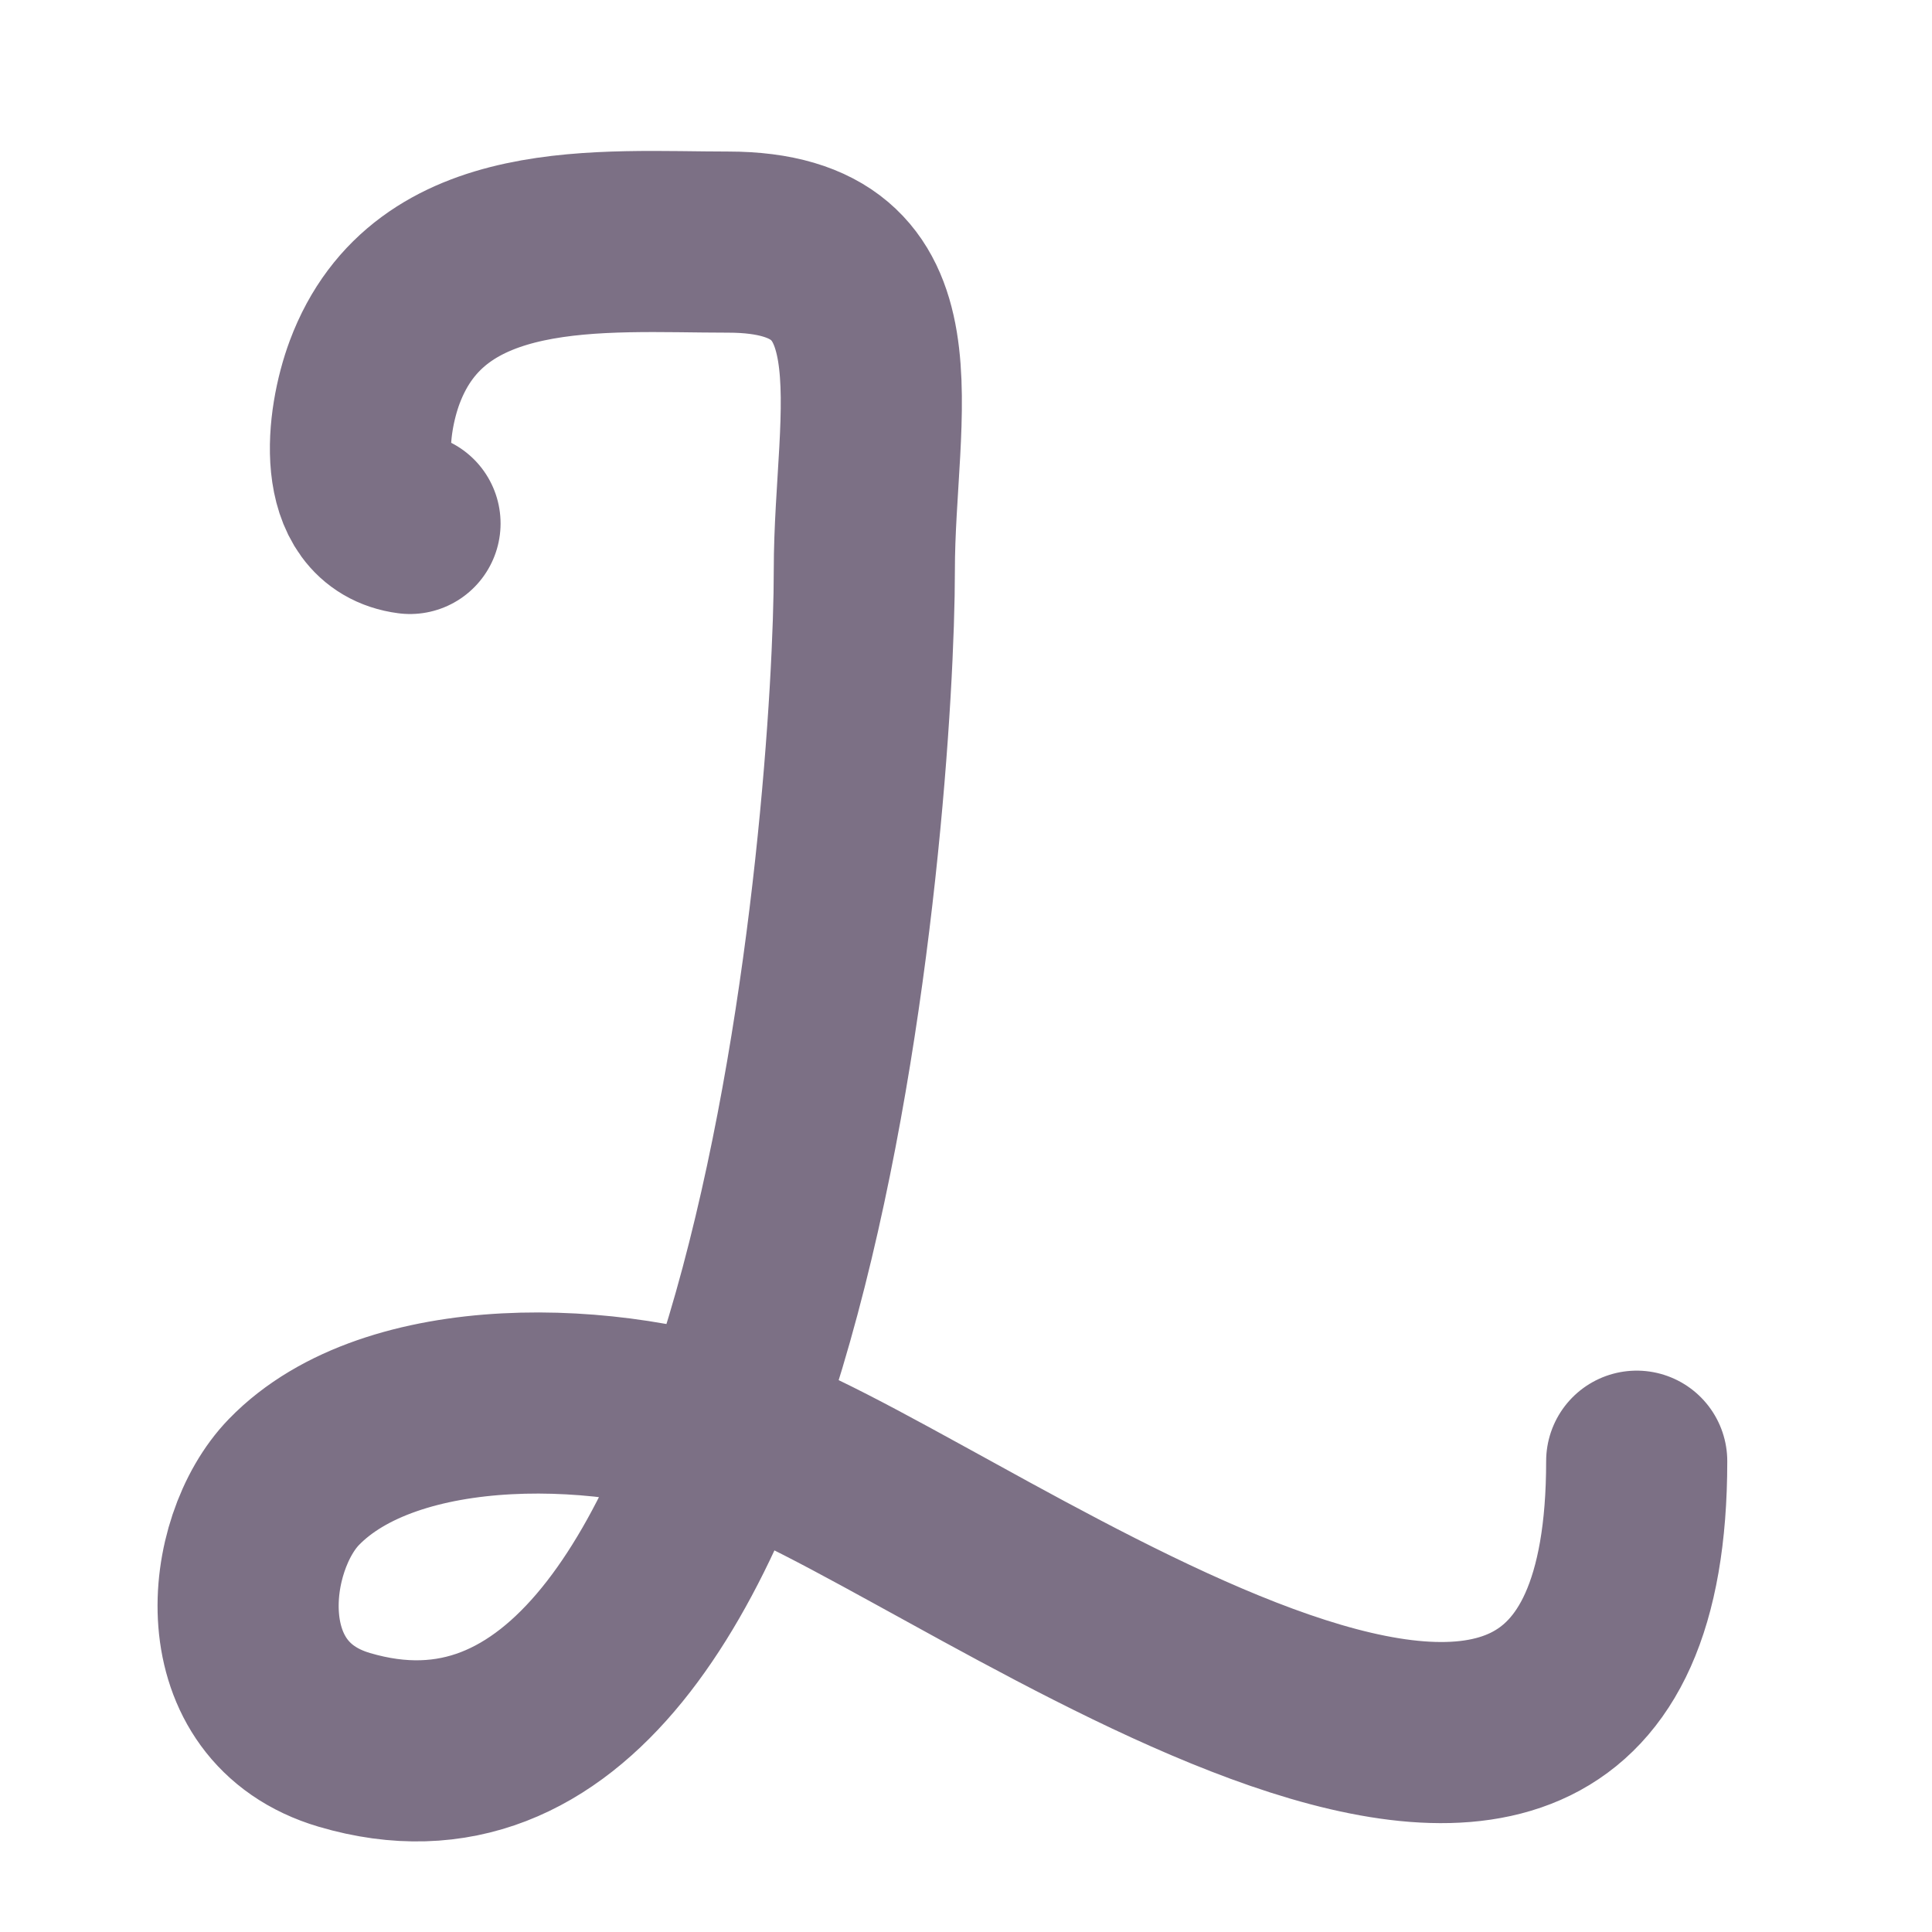 <svg width="32" height="32" viewBox="0 0 32 32" fill="none" xmlns="http://www.w3.org/2000/svg">
<path d="M6.791 8.67C5.722 8.532 5.898 6.992 6.205 6.167C7.115 3.727 9.973 4.01 12.059 4.01C15.205 4.01 14.316 6.806 14.316 9.446C14.316 13.293 13.023 30.976 5.704 28.818C3.584 28.193 3.875 25.571 4.868 24.547C6.478 22.885 10.141 22.984 12.435 23.857C16.24 25.303 27.109 33.775 27.109 24.202" stroke="#261134" stroke-opacity="0.6" stroke-width="3" stroke-linecap="round"/>
</svg>
